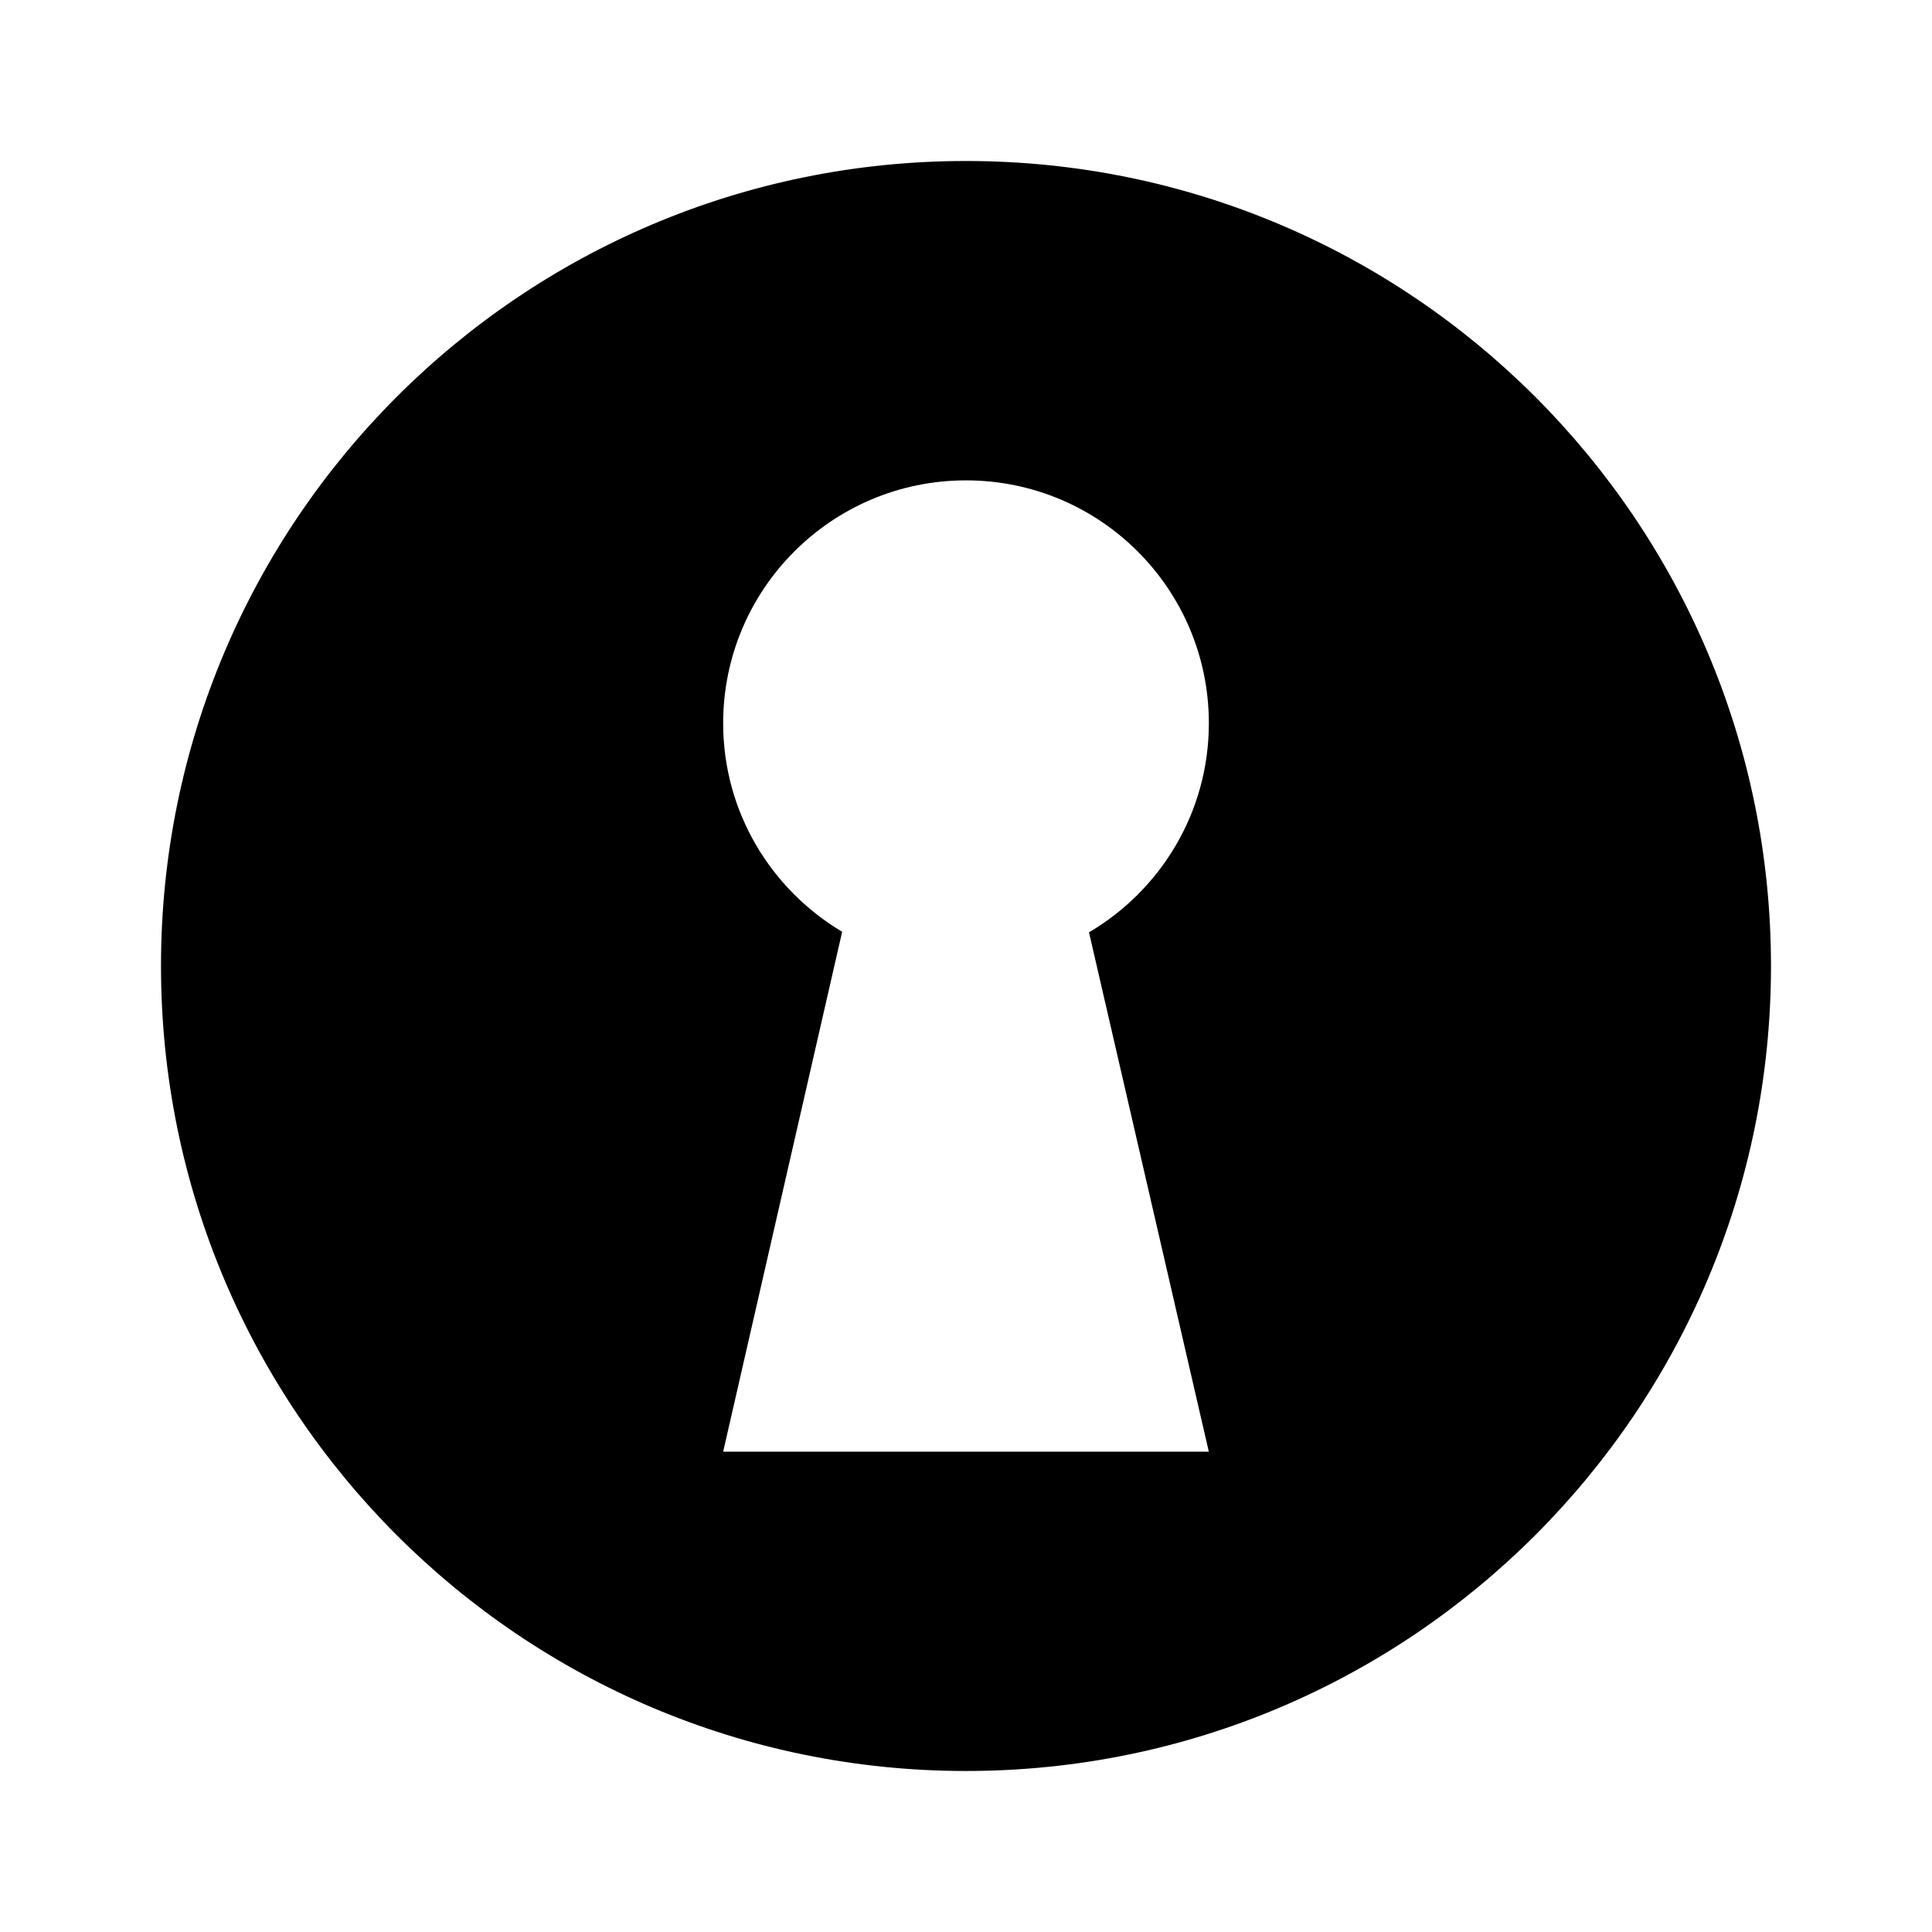 <svg xmlns="http://www.w3.org/2000/svg" width="100" height="100">
  <path d="M50 8.333C26.988 8.333 8.333 26.988 8.333 50S26.988 91.666 50 91.666 91.666 73.012 91.666 50 73.012 8.333 50 8.333zm12.568 66.805H37.431l6.159-26.91c-3.683-2.191-6.159-6.199-6.159-10.795 0-6.941 5.627-12.569 12.569-12.569s12.57 5.626 12.57 12.569c0 4.616-2.496 8.639-6.204 10.824l6.202 26.881z"/>
</svg>
